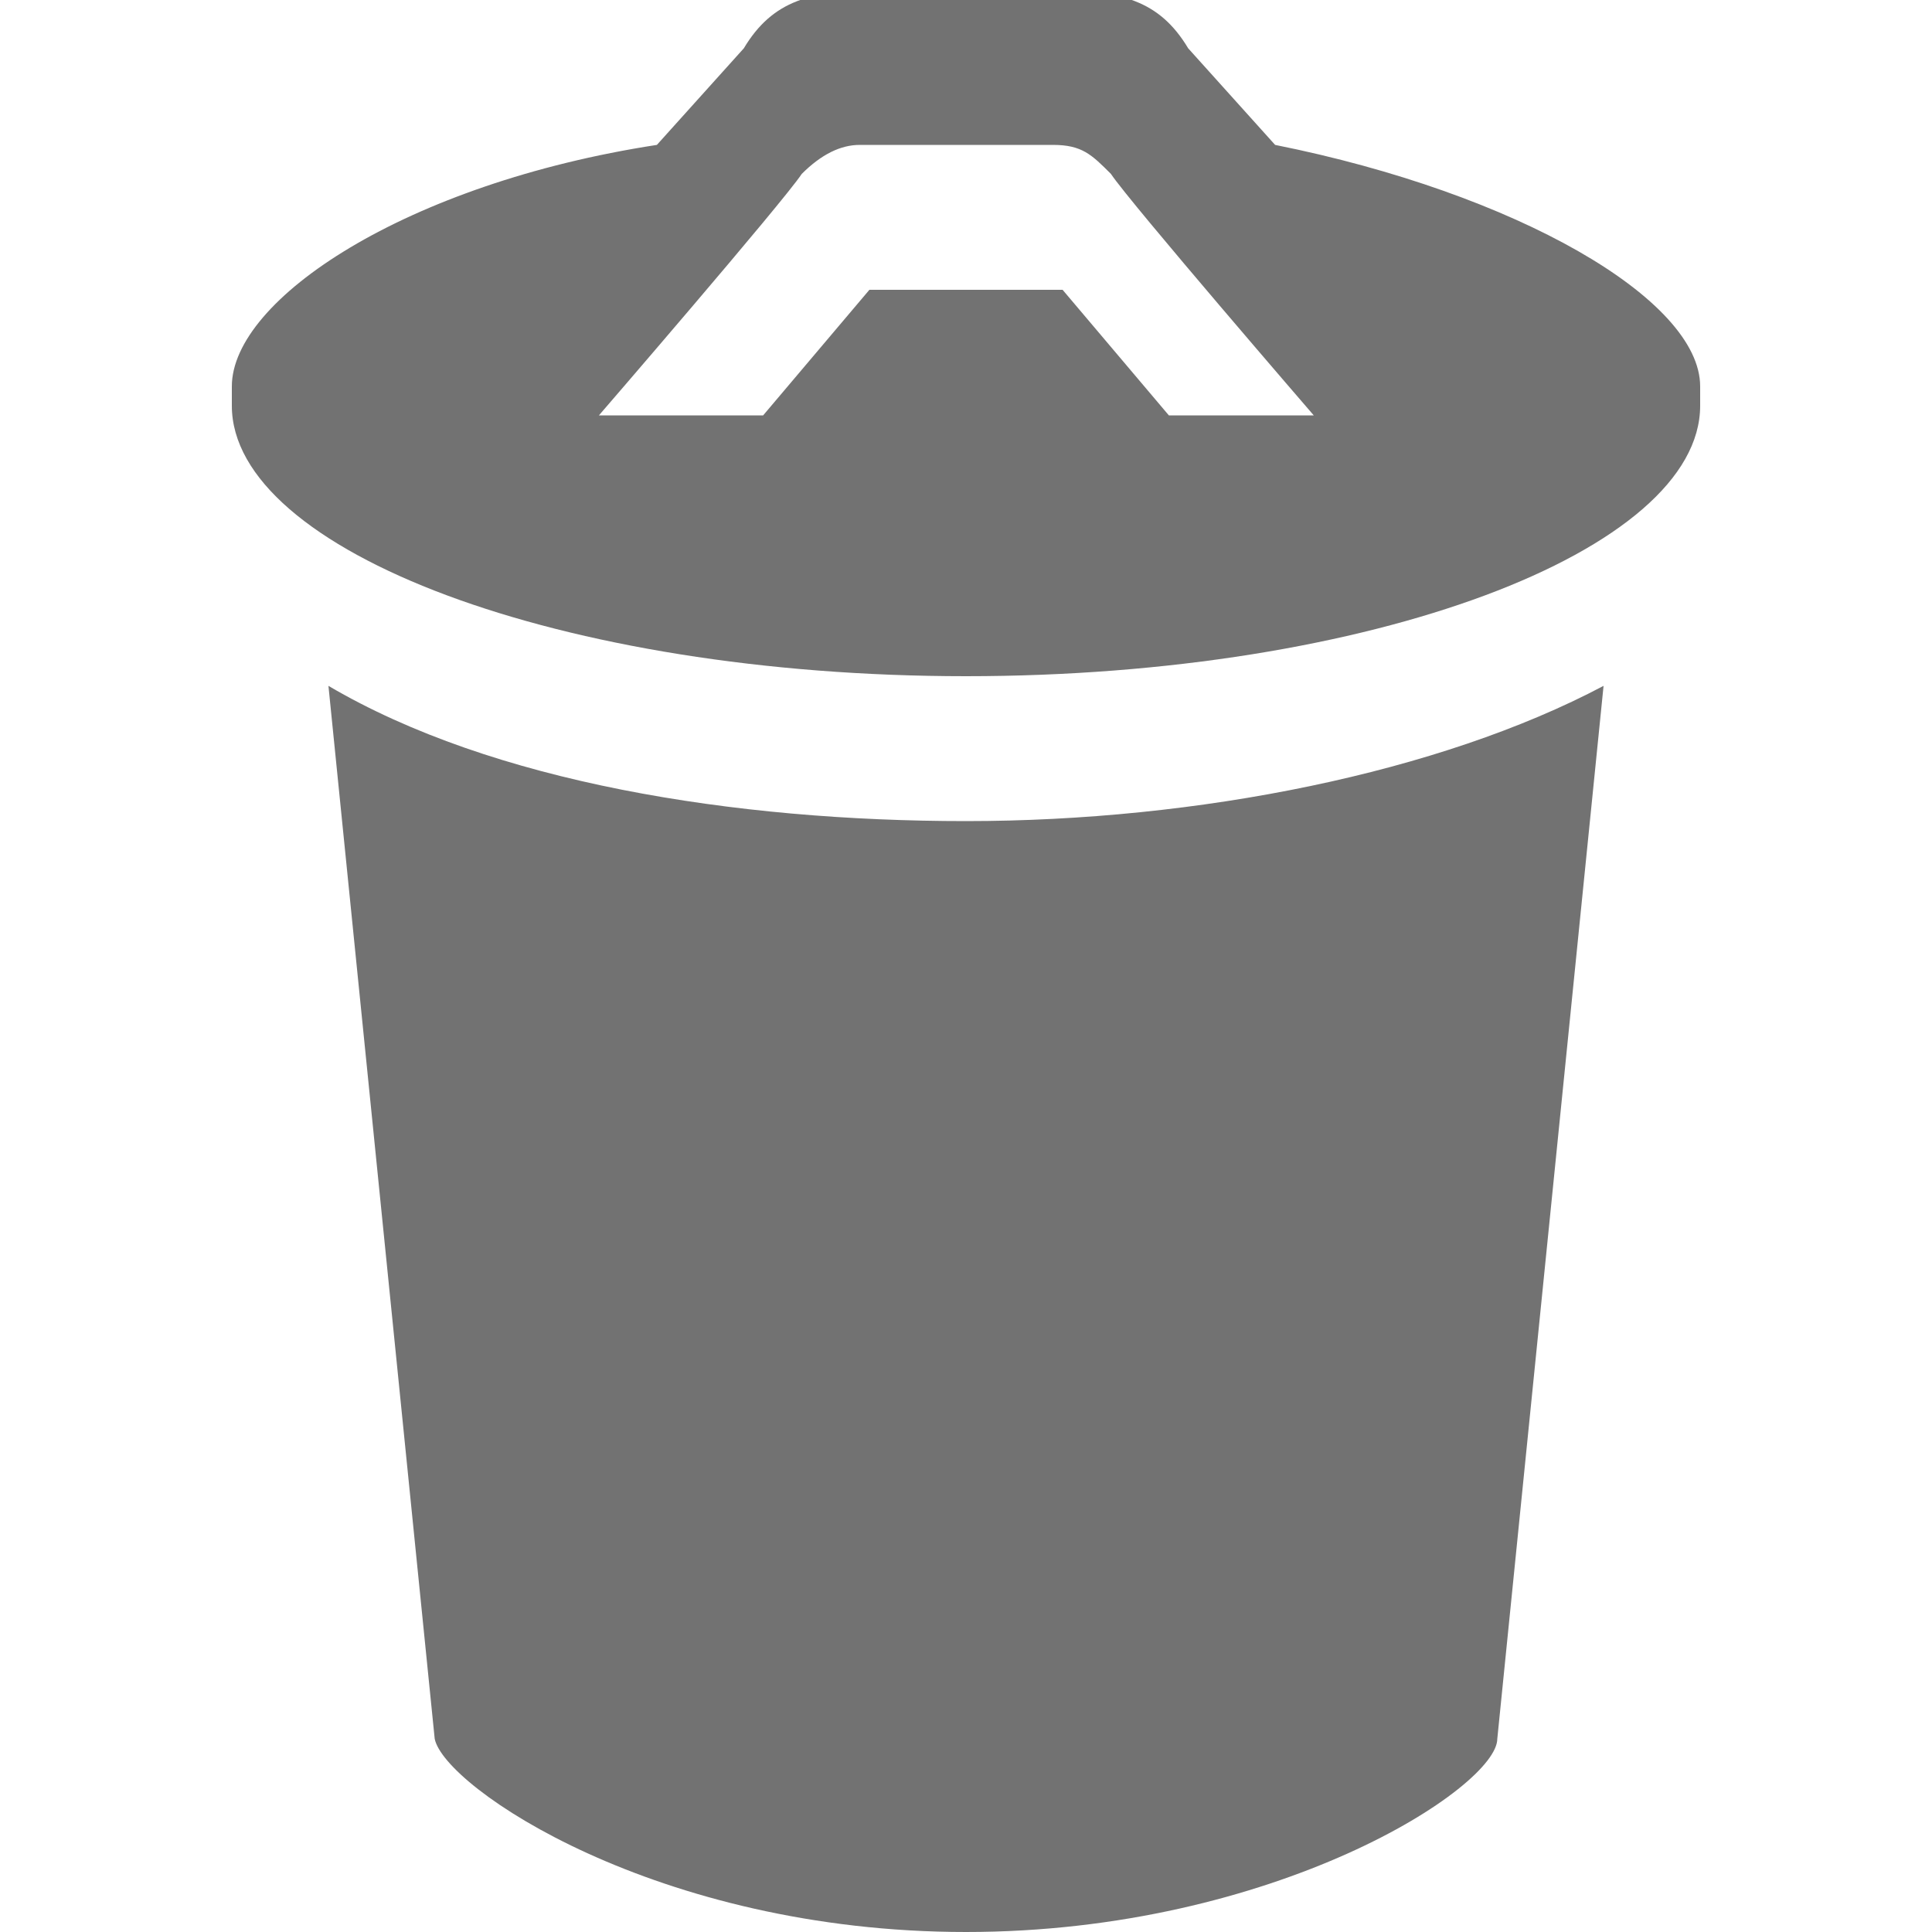 <?xml version="1.0" encoding="utf-8"?>
<!-- Generator: Adobe Illustrator 19.0.0, SVG Export Plug-In . SVG Version: 6.00 Build 0)  -->
<svg version="1.1" id="Layer_1" xmlns="http://www.w3.org/2000/svg" xmlns:xlink="http://www.w3.org/1999/xlink" x="0px" y="0px"
	 viewBox="-469 271 20 20" style="enable-background:new -469 271 20 20;" xml:space="preserve">
<style type="text/css">
	.st0{fill:#727272;}
</style>
<title>trash</title>
<path class="st0" d="M-465.6,278.1l1.1,10.9c0.1,0.5,2.3,2,5.5,2c3.2,0,5.5-1.5,5.5-2l1.1-10.9c-1.7,0.9-4.2,1.4-6.6,1.4
	C-461.4,279.5-463.9,279.1-465.6,278.1z M-455.8,272.5l-0.9-1c-0.3-0.5-0.7-0.6-1.4-0.6h-1.8c-0.7,0-1.1,0.1-1.4,0.6l-0.9,1
	c-2.6,0.4-4.4,1.6-4.4,2.5v0.2c0,1.5,3.4,2.8,7.6,2.8c4.2,0,7.6-1.3,7.6-2.8V275C-451.4,274.1-453.3,273-455.8,272.5z M-456.9,275.3
	l-1.1-1.3h-2l-1.1,1.3h-1.7c0,0,1.9-2.2,2.1-2.5c0.2-0.2,0.4-0.3,0.6-0.3h2c0.3,0,0.4,0.1,0.6,0.3c0.2,0.3,2.1,2.5,2.1,2.5
	S-456.9,275.3-456.9,275.3z"/>
</svg>
